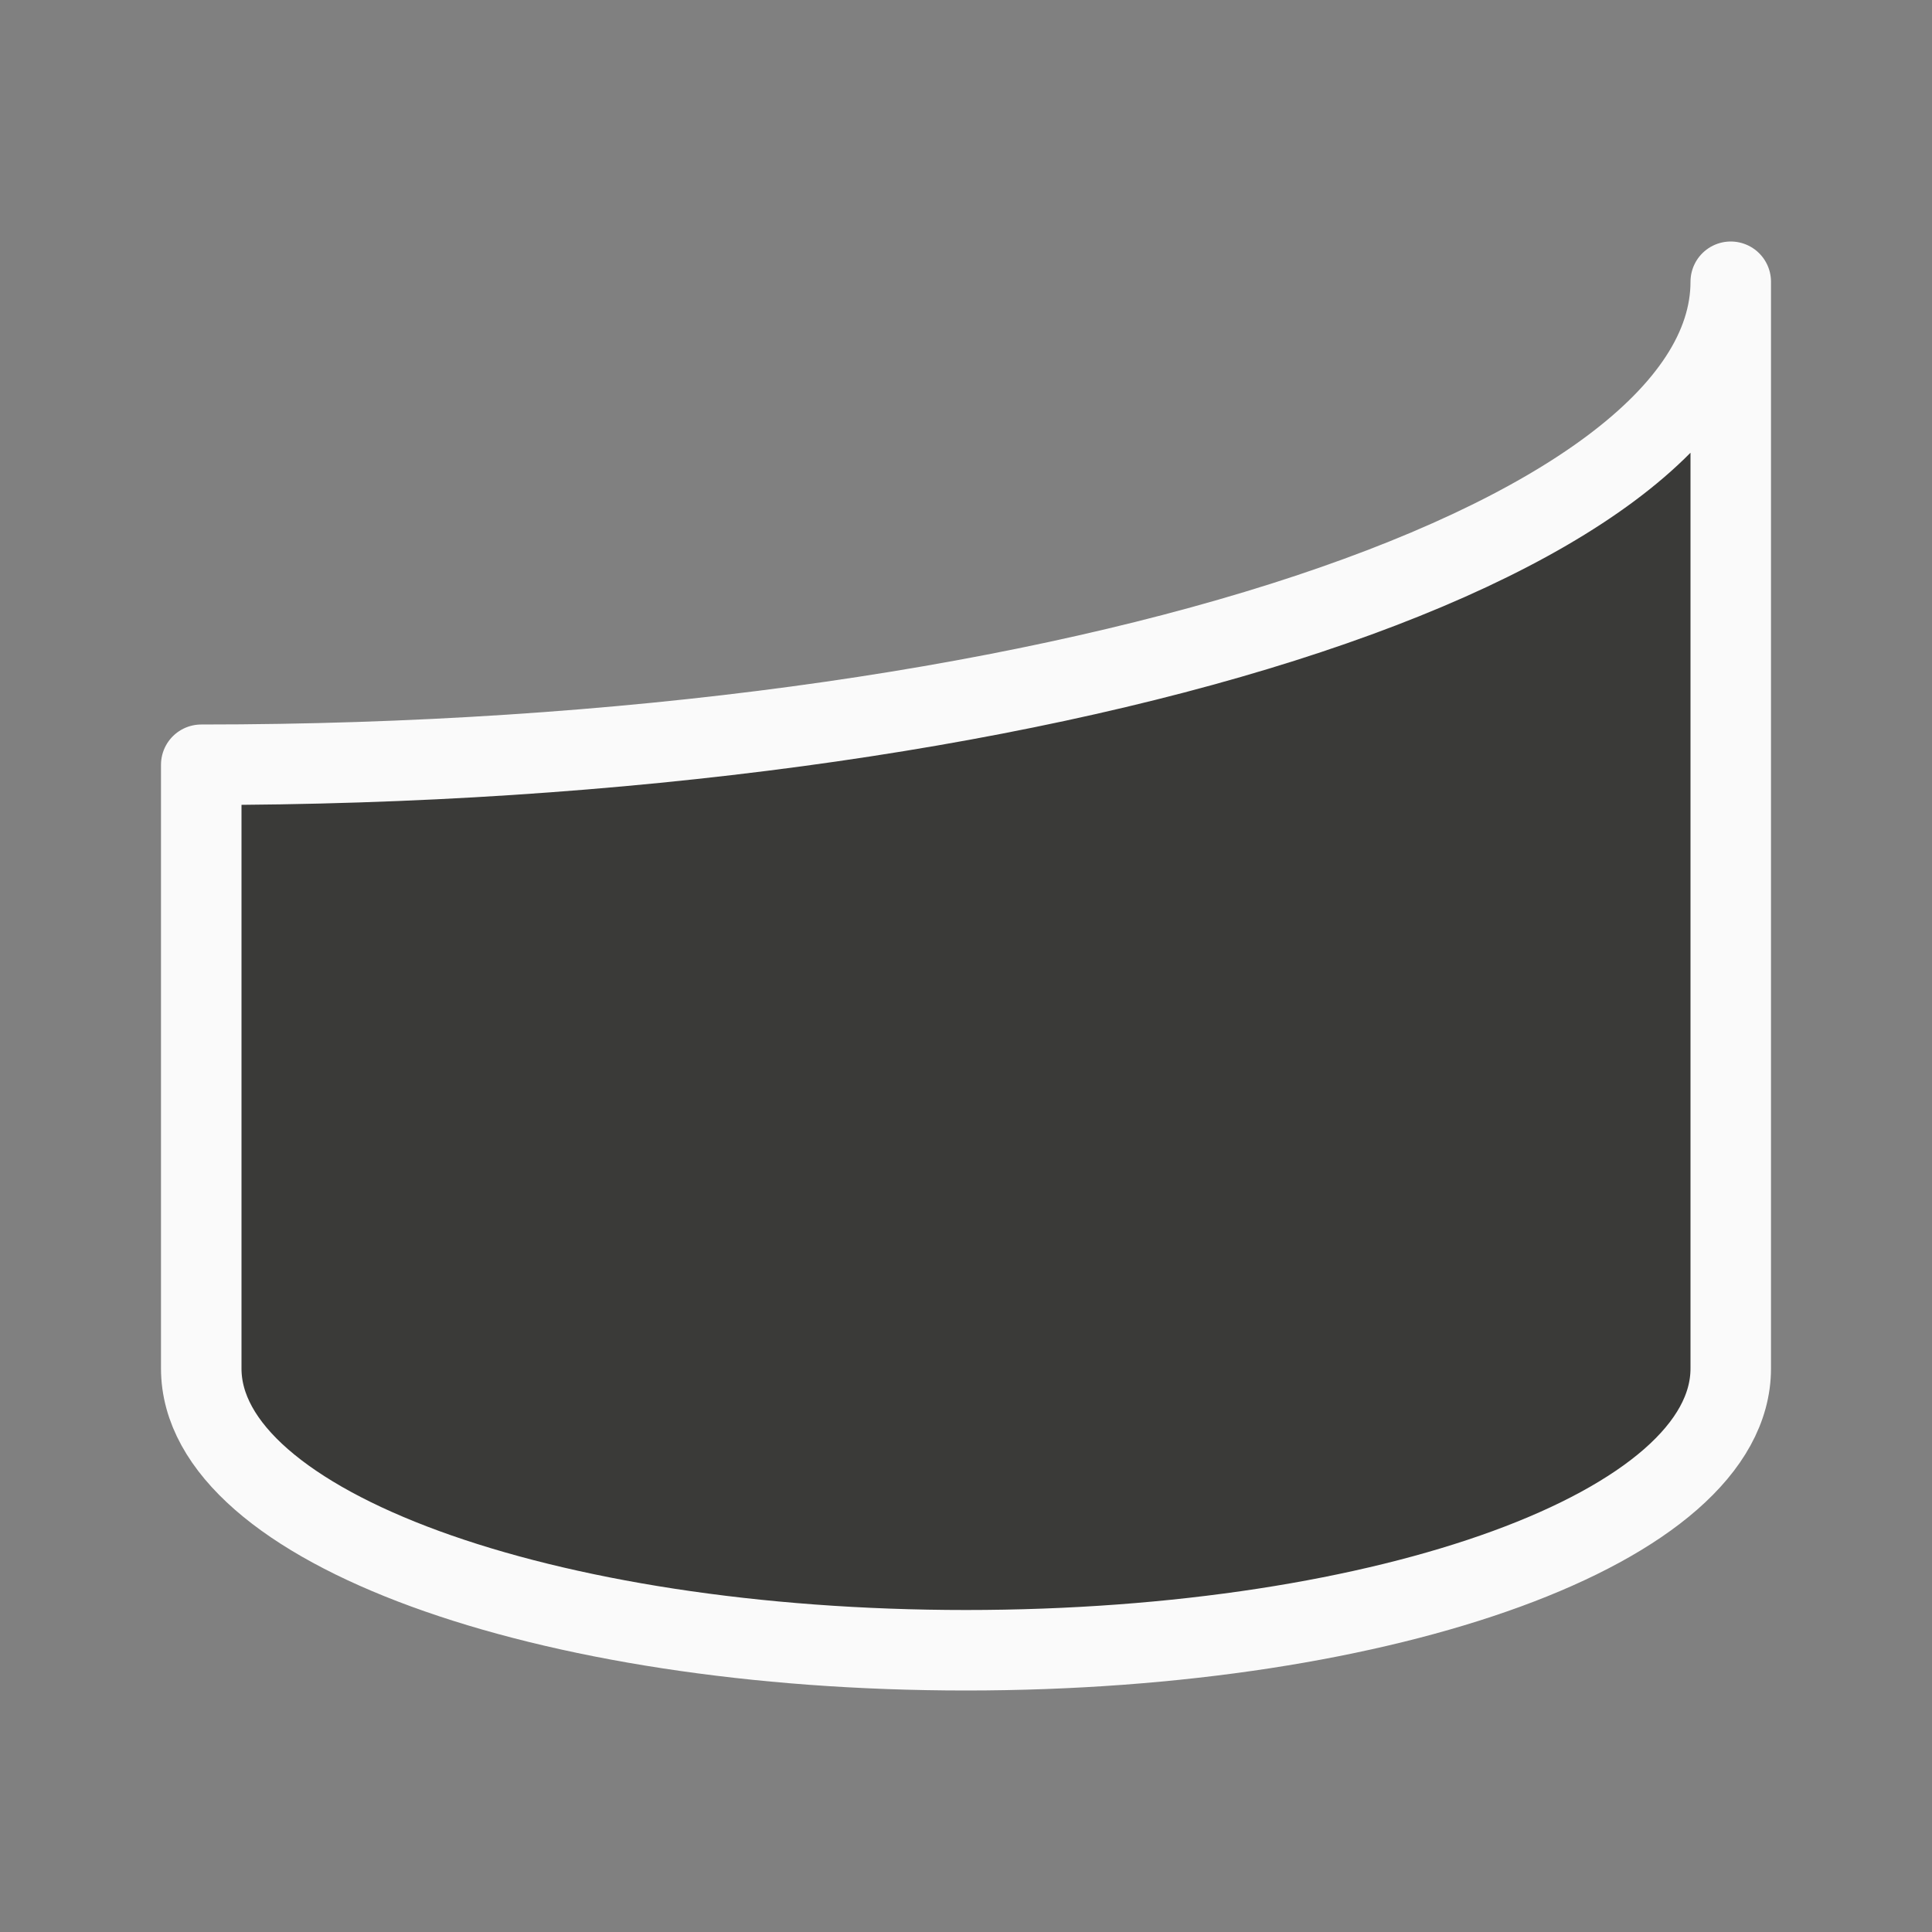 <svg viewBox="0 0 24 24" xmlns="http://www.w3.org/2000/svg"><rect x="0" y="0" width="24" height="24" fill="#808080" stroke="none"/><path d="m21.5 3.5c0 3.279-8.507 6-19 6v7.5c0 1.968 4.253 3.5 9.5 3.5s9.5-1.532 9.5-3.5z" fill="#3a3a38" stroke="#fafafa" stroke-linecap="round" stroke-linejoin="round"/></svg>